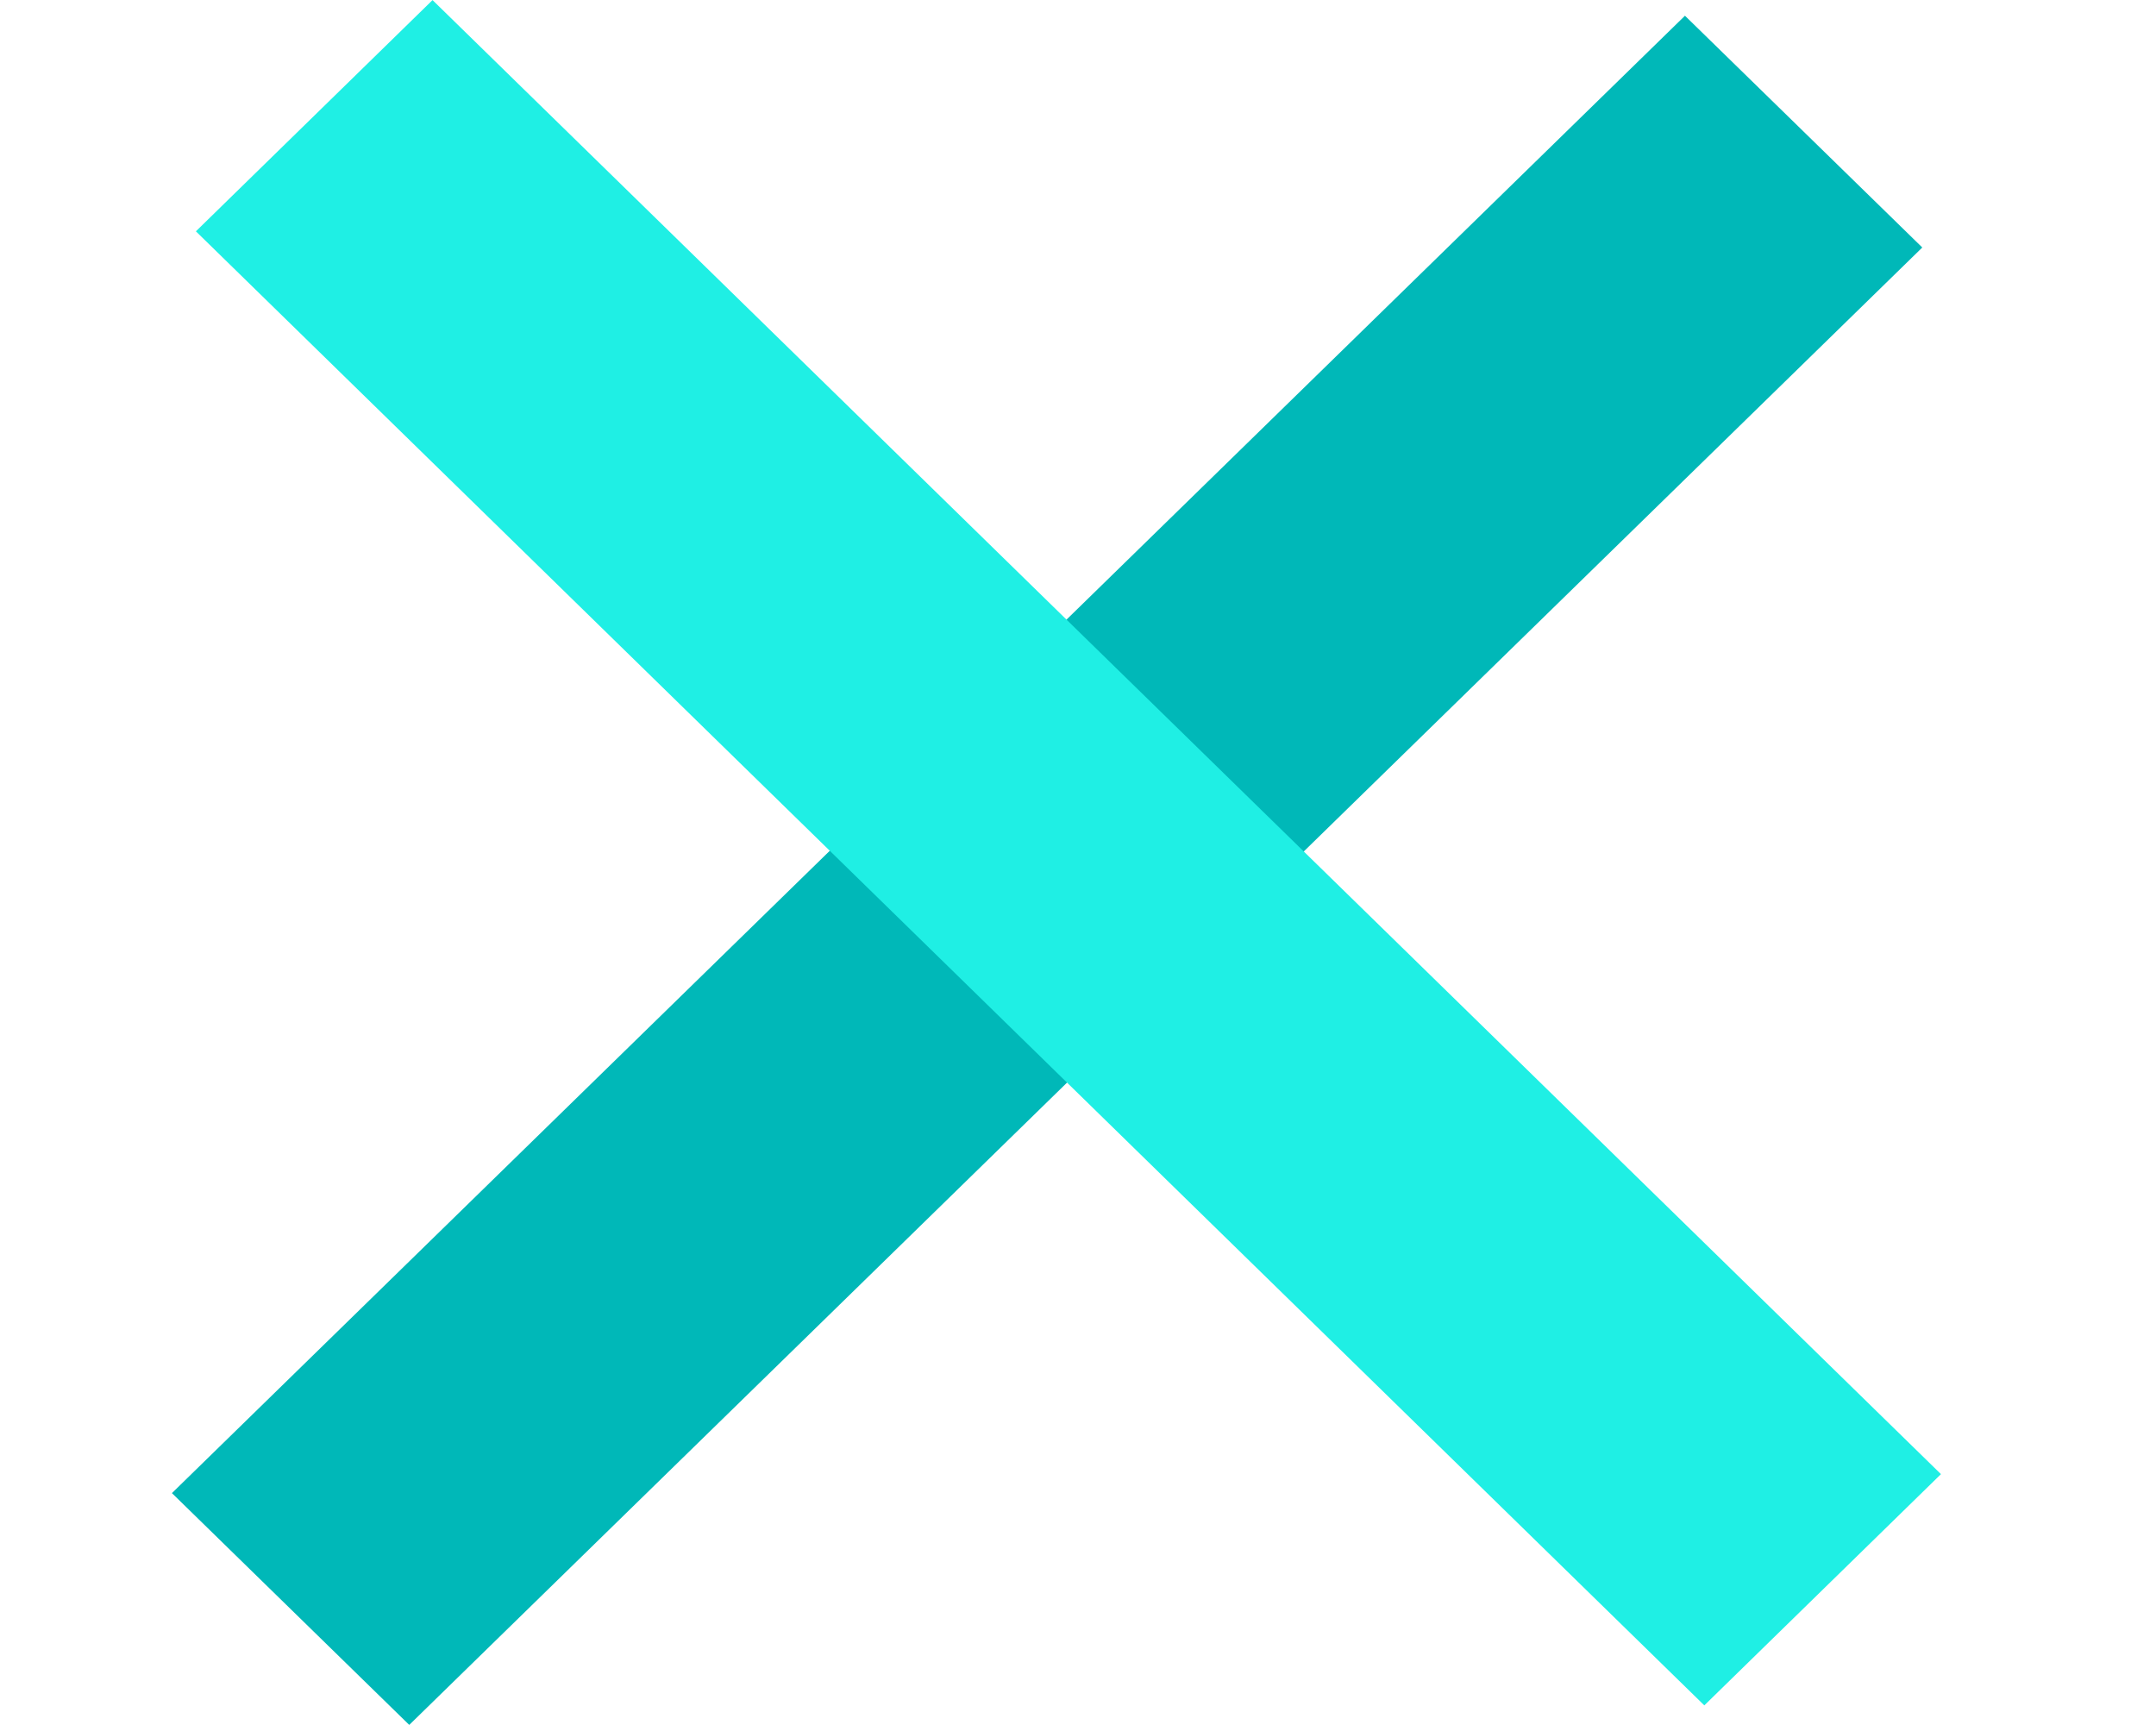 <svg xmlns="http://www.w3.org/2000/svg" xmlns:xlink="http://www.w3.org/1999/xlink" preserveAspectRatio="xMidYMid" width="50" height="40" viewBox="0 0 50 40">
  <defs>
    <style>
      .cls-1 {
        fill: #00b8b8;
      }

      .cls-1, .cls-2 {
        fill-rule: evenodd;
      }

      .cls-2 {
        fill: #1fefe4;
      }
    </style>
  </defs>
  <path d="M39.076,0.365 L3.987,34.623 L9.491,39.998 L44.580,5.739 L39.076,0.365 Z" class="cls-1"/>
  <path d="M10.031,0.002 L45.013,34.183 L39.525,39.545 L4.543,5.364 L10.031,0.002 Z" class="cls-2"/>
</svg>
